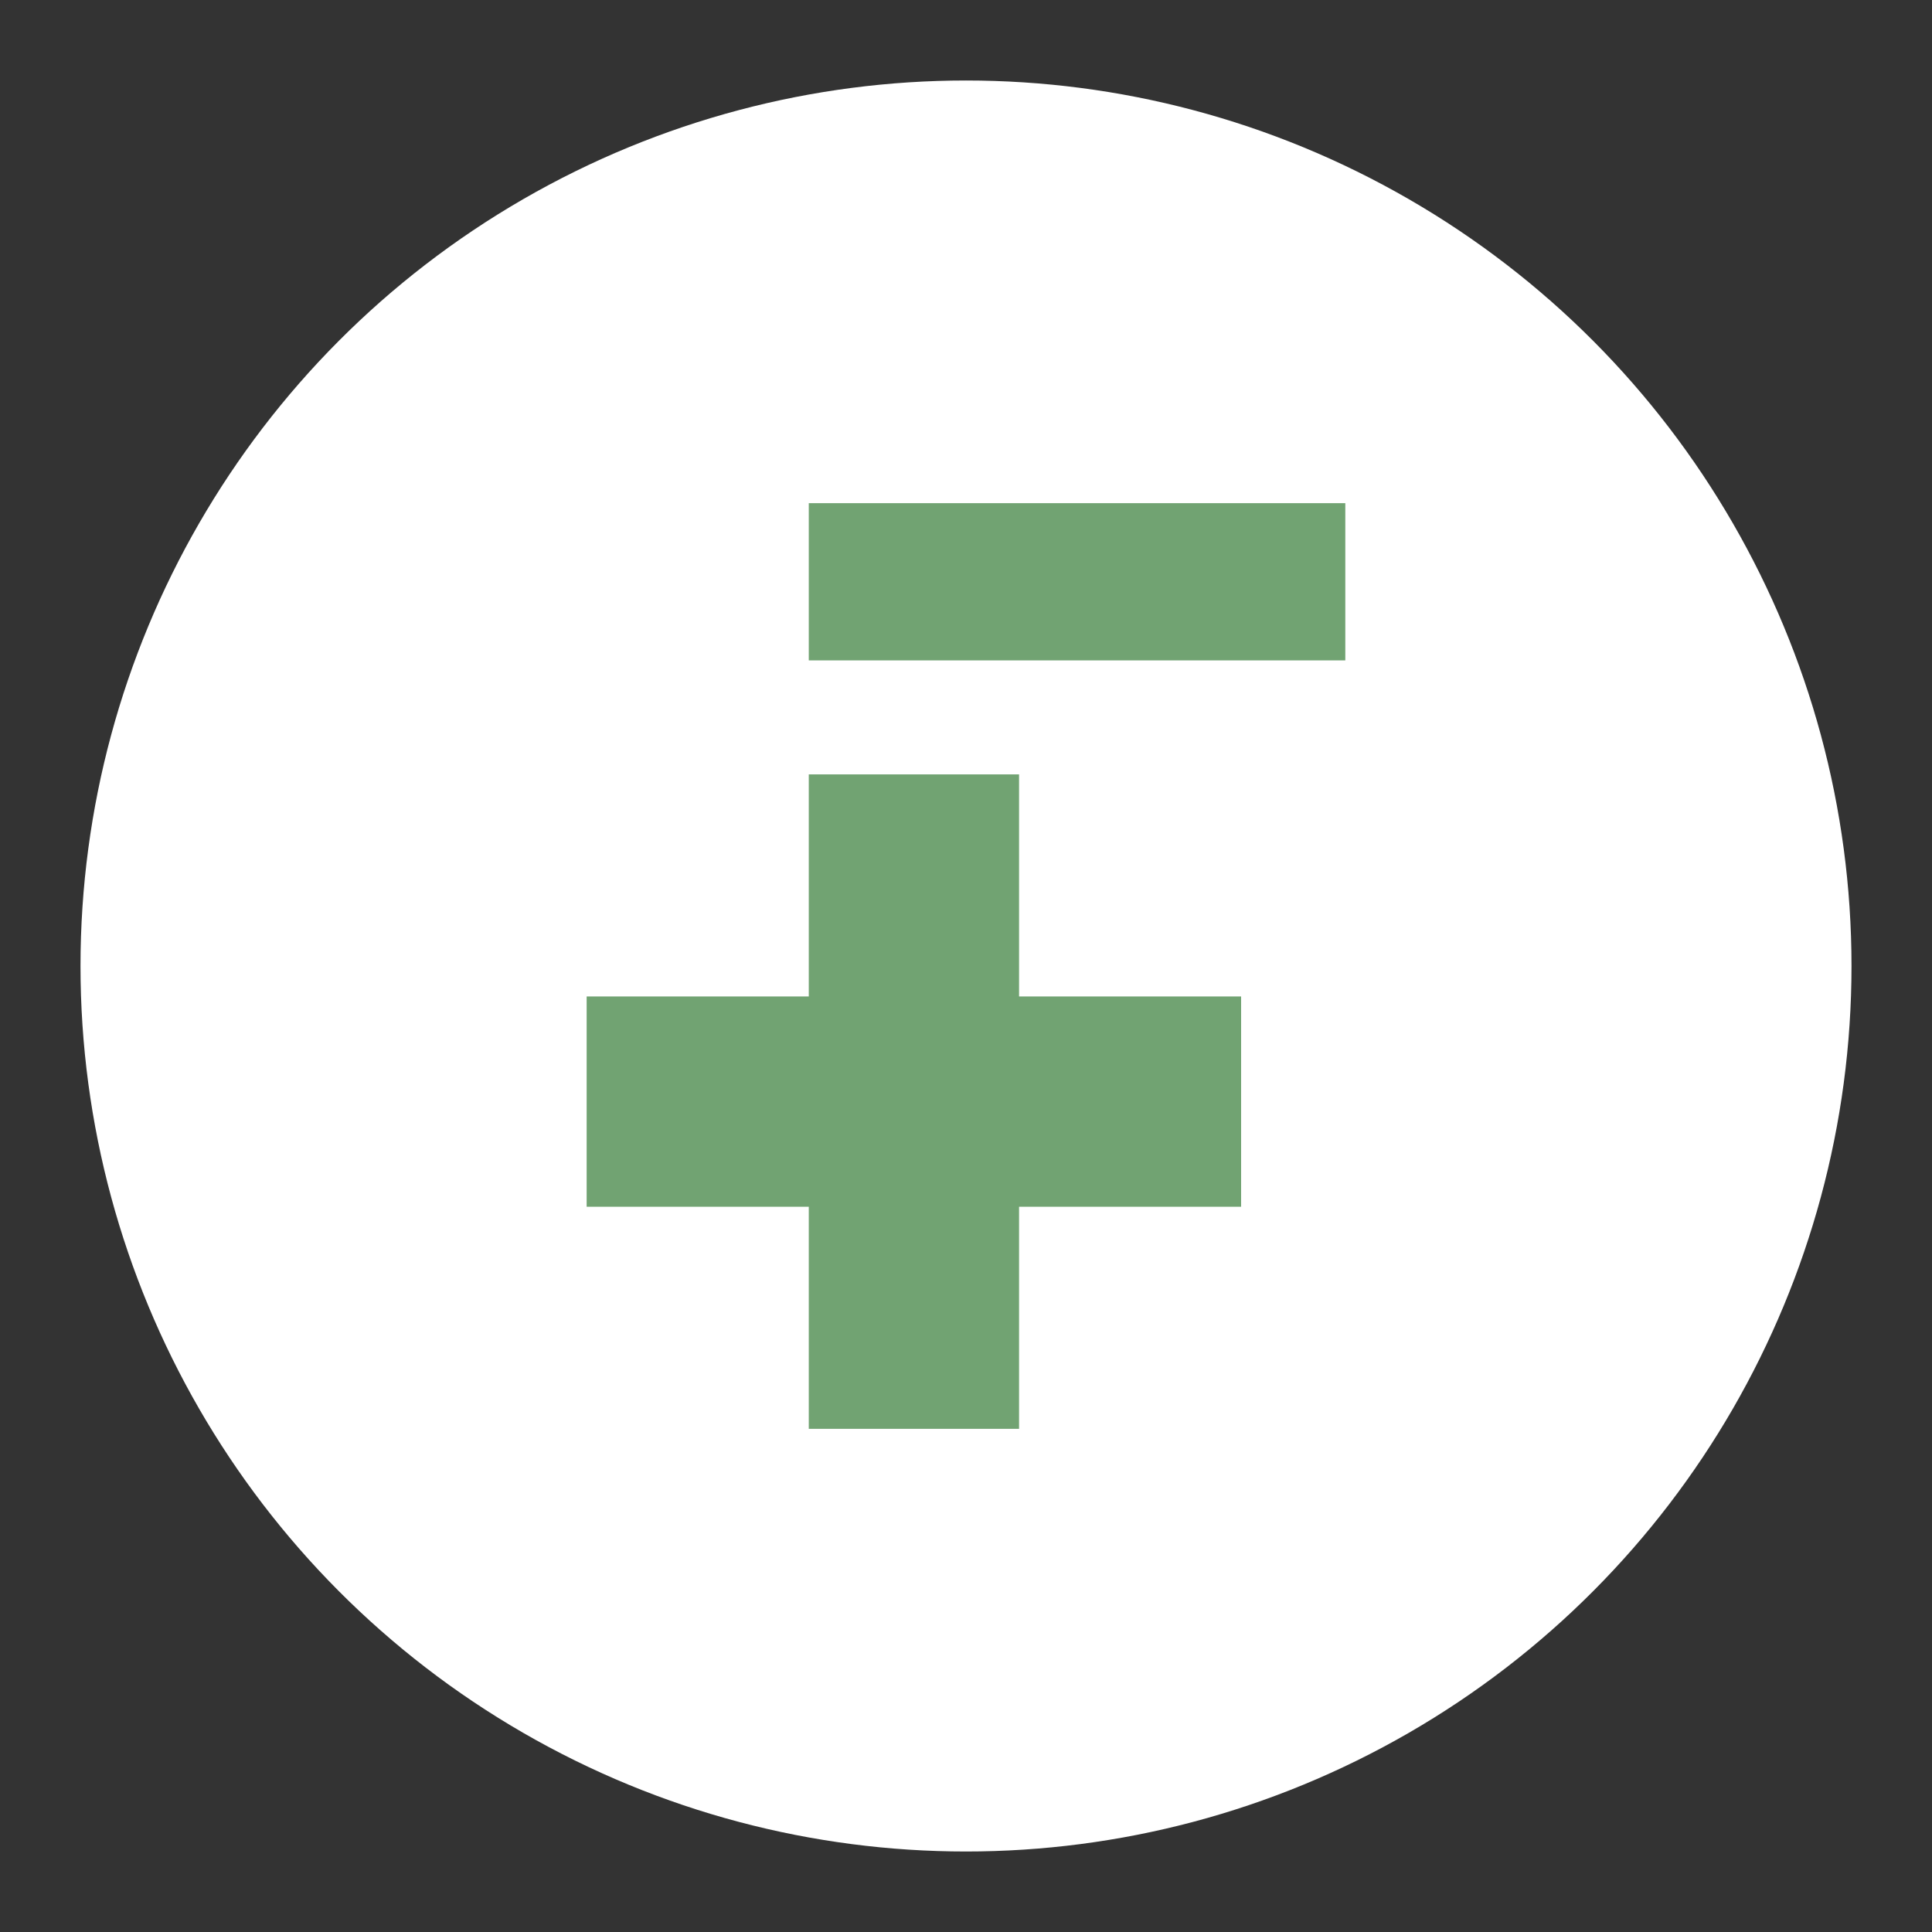 <?xml version="1.0" encoding="UTF-8"?>
<svg version="1.1" viewBox="0 0 192 192" xmlns="http://www.w3.org/2000/svg">
 <rect x="0" y="0" width="192" height="192" fill="#333333" stroke="none"/>
 <circle class="a" cx="96" cy="96" r="88" style="fill:#fff"/>
 <rect x="80.375" y="50.004" width="53.32" height="15.625" style="fill:#71a372;stroke-linecap:round;stroke-linejoin:round;stroke-width:5"/>
 <rect x="80.375" y="76.957" width="20.898" height="65.039" style="fill:#71a372;stroke-linecap:round;stroke-linejoin:round;stroke-width:5"/>
 <rect transform="rotate(90)" x="99.027" y="-123.34" width="20.898" height="65.039" style="fill:#71a372;stroke-linecap:round;stroke-linejoin:round;stroke-width:5"/>
</svg>
